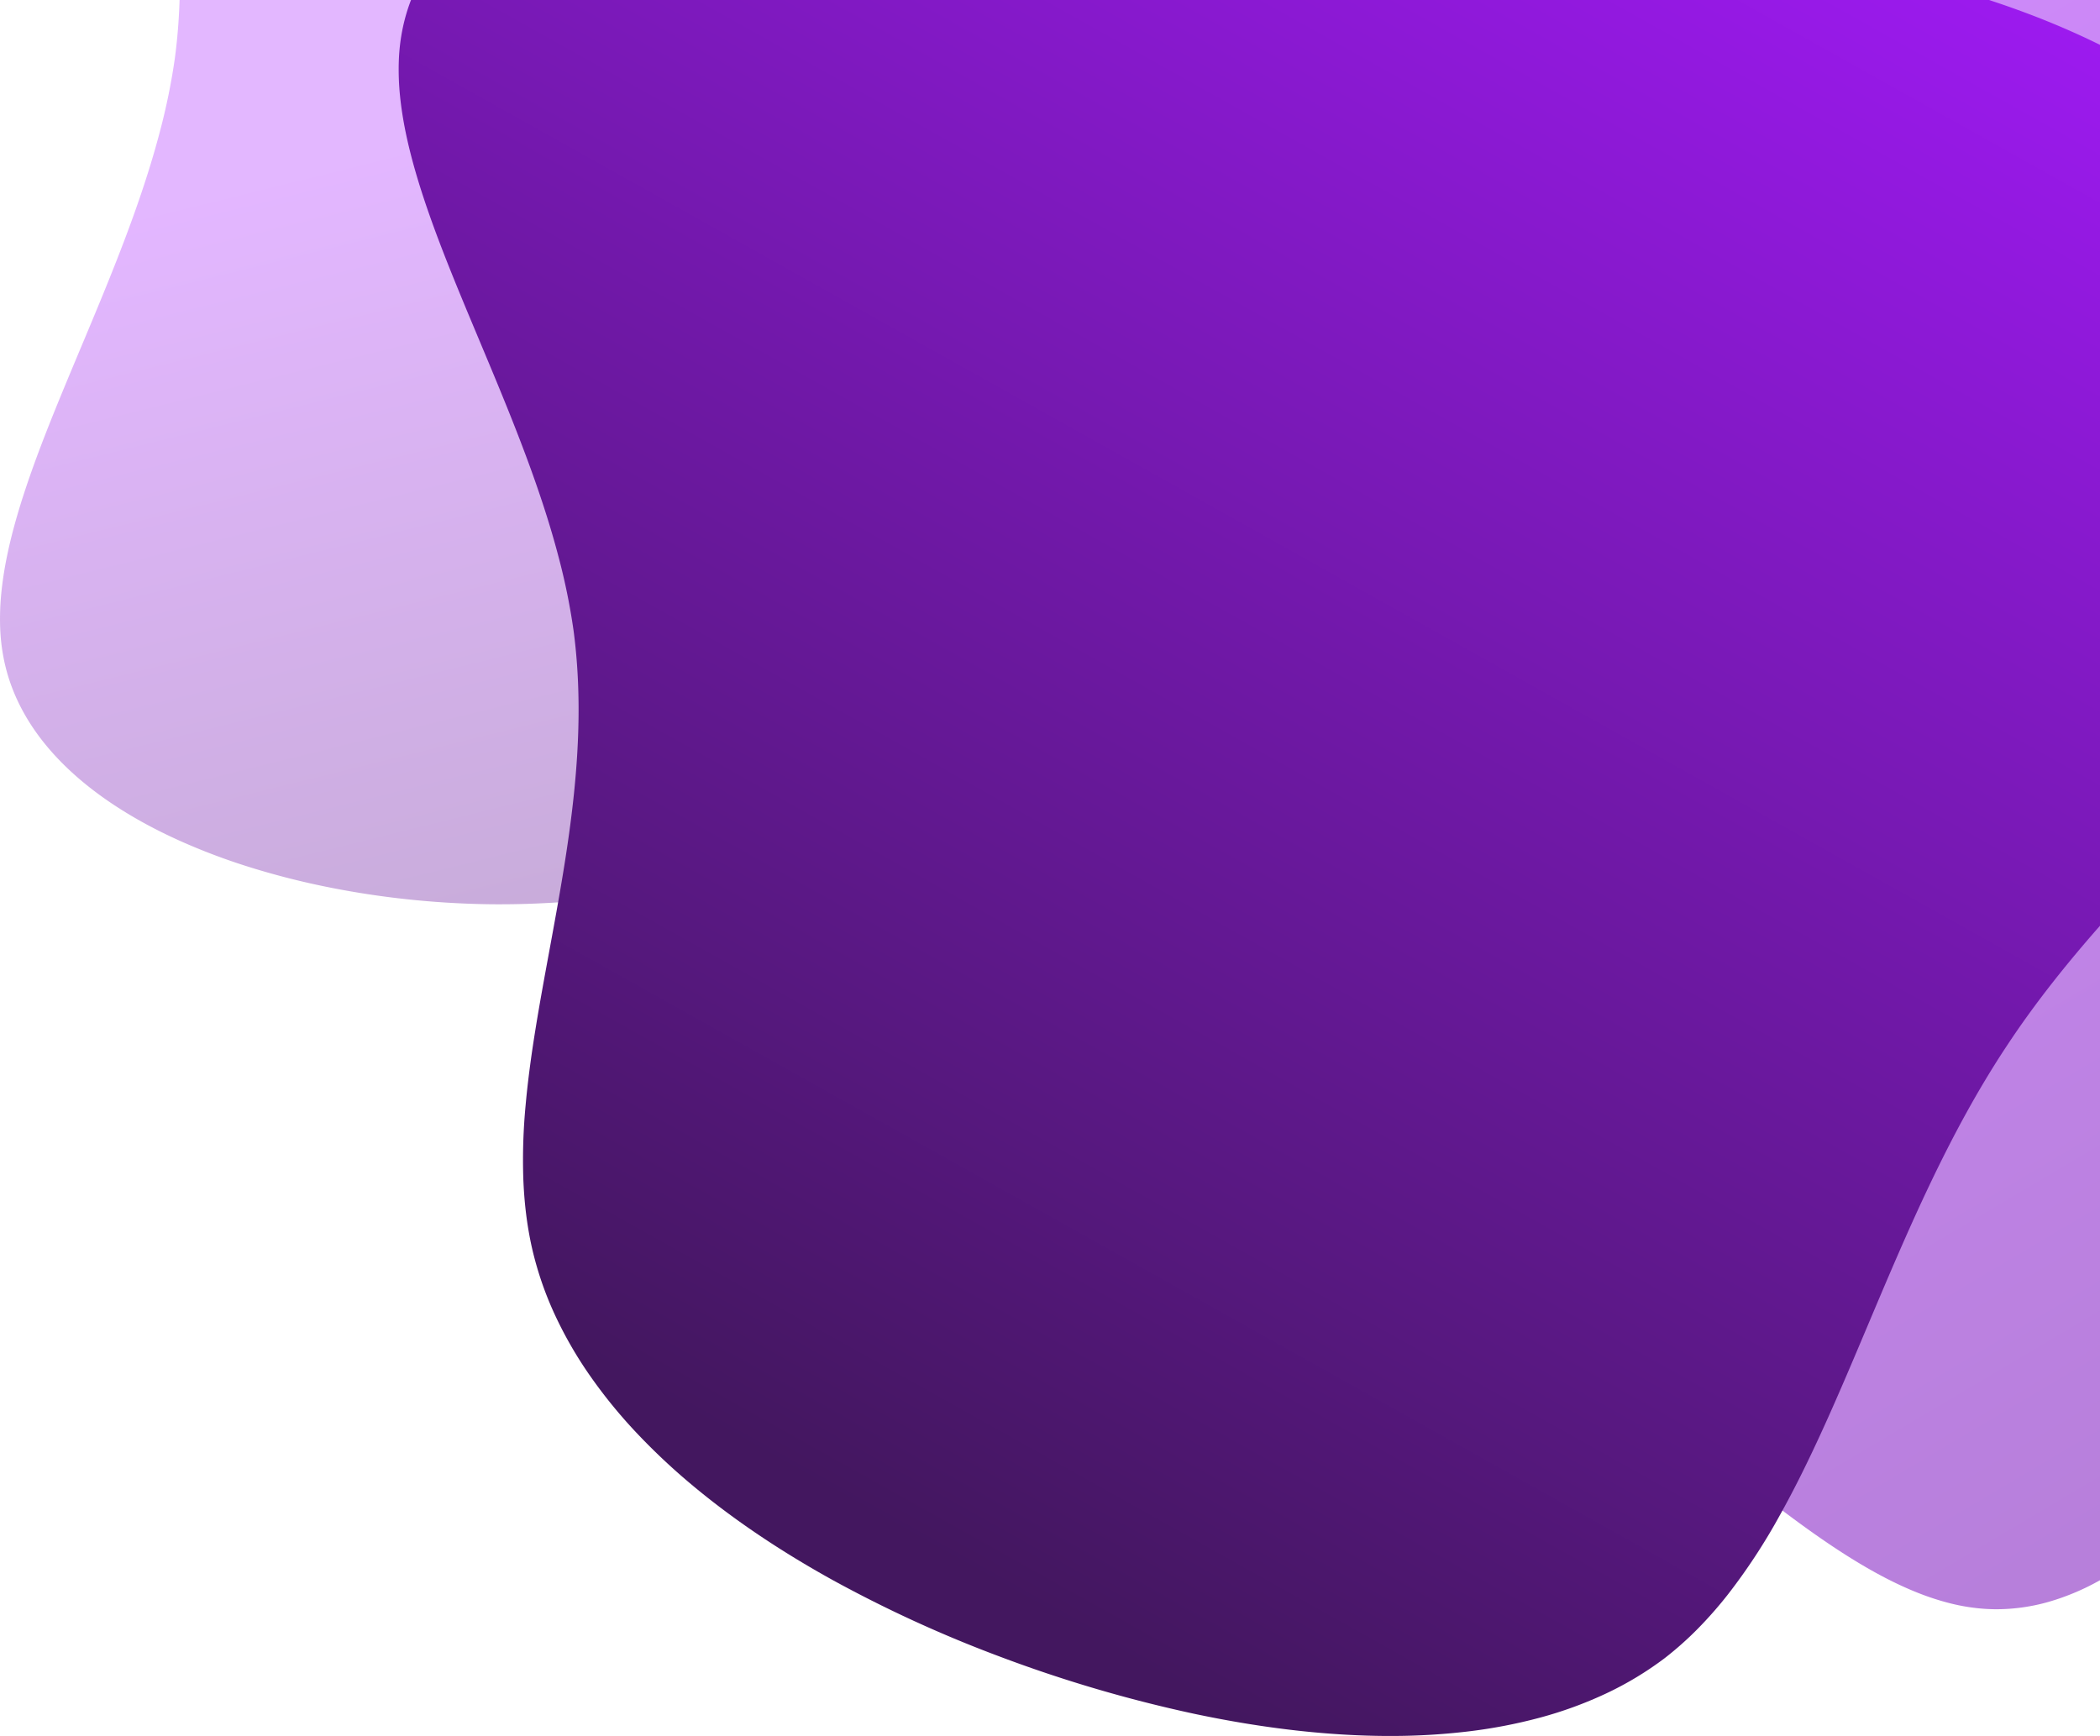 <svg xmlns="http://www.w3.org/2000/svg" xmlns:xlink="http://www.w3.org/1999/xlink" width="1306.405" height="1080.116" viewBox="0 0 1306.405 1080.116"><defs><style>.a{opacity:0.39;fill:url(#a);}.b{opacity:0.62;fill:url(#b);}.c{fill:url(#c);}</style><linearGradient id="a" x1="1.095" y1="1.063" x2="0.5" gradientUnits="objectBoundingBox"><stop offset="0" stop-color="#491968"/><stop offset="1" stop-color="#b644ff"/></linearGradient><linearGradient id="b" x1="1.095" y1="1.063" x2="0.5" gradientUnits="objectBoundingBox"><stop offset="0" stop-color="#852ebd"/><stop offset="1" stop-color="#b644ff"/></linearGradient><linearGradient id="c" x1="1.095" y1="-0.063" x2="0.5" y2="1" gradientUnits="objectBoundingBox"><stop offset="0" stop-color="#a61aff"/><stop offset="1" stop-color="#43175f"/></linearGradient></defs><g transform="translate(0 0)"><path class="a" d="M-758.757,237.438c-2.422,0-4.842-.018-7.192-.05-16.664-.234-33.617-1.259-50.388-3.045-16.911-1.8-33.75-4.389-50.048-7.691a482.336,482.336,0,0,1-48.06-12.281,390.767,390.767,0,0,1-44.425-16.814c-29.206-13.237-53.213-29.051-71.355-47-19.627-19.421-32.092-41.108-37.047-64.458a121.338,121.338,0,0,1-2.532-20.8,160.47,160.47,0,0,1,.767-22c1.428-14.2,4.59-29.642,9.668-47.2,9.476-32.766,24.092-67.622,39.565-104.526,12.164-29.012,24.743-59.01,35.314-89.322,5.71-16.371,10.313-31.312,14.075-45.678a394.513,394.513,0,0,0,9.333-45.841c1.531-11.56,2.507-23.654,2.9-35.946H128.264c17.185,19.864,30.429,37.59,40.49,54.191a220.961,220.961,0,0,1,14.167,27.275,160,160,0,0,1,9.094,27.694c5.984,25.341,4.878,52.45-3.288,80.574a227.5,227.5,0,0,1-16.2,40.223,297.461,297.461,0,0,1-24.213,39.044A372.539,372.539,0,0,1,117.352-19.2,436.019,436.019,0,0,1,80.9,14.925,471.331,471.331,0,0,1,40.213,45.316a468.44,468.44,0,0,1-43.646,25.8C-13.792,76.5-24.686,81.634-35.811,86.379-46.407,90.9-57.565,95.214-68.974,99.2a686.922,686.922,0,0,1-68.168,19.728c-20.674,4.925-43.5,9.547-69.775,14.133-23.4,4.084-47.261,7.751-70.333,11.3l-.029,0h-.007c-36.734,5.646-74.719,11.485-111.108,19.065-40.179,8.369-79.931,19.14-118.373,29.556-20.238,5.484-41.164,11.154-61.8,16.374-23.11,5.844-43.437,10.5-62.143,14.232-22.43,4.475-43.092,7.76-63.166,10.041-10.873,1.236-21.7,2.181-32.18,2.809-10.993.659-21.992.993-32.693.993h0Z" transform="translate(1069.904 325.216)"/></g><g transform="translate(359.451 0)"><path class="b" d="M23.26,538.763h0c-2.6,0-5.237-.092-7.829-.274a121.349,121.349,0,0,1-20.694-3.3,160.5,160.5,0,0,1-20.935-6.8c-13.263-5.289-27.233-12.585-42.708-22.3-28.872-18.133-58.339-41.779-89.535-66.814l-.037-.03c-24.534-19.69-49.9-40.049-76.126-58.566-14.161-10-27.255-18.544-40.028-26.12a394.444,394.444,0,0,0-41.492-21.606c-63.019-27.461-130.531-34.053-195.82-40.427-33.717-3.292-65.562-6.4-96-12.237a360.53,360.53,0,0,1-44.074-11.1c-7.2-2.344-14.16-4.936-20.7-7.7-6.834-2.892-13.45-6.082-19.665-9.481a210.54,210.54,0,0,1-35.228-24.423,249.9,249.9,0,0,1-30.808-31.594,313.021,313.021,0,0,1-26.5-37.924,398.427,398.427,0,0,1-22.3-43.414C-820.359,84.83-831.27,51.2-839.642,14.7A793.021,793.021,0,0,1-856.585-97.142a858.532,858.532,0,0,1-1.56-117.142c2.323-40.338,7.733-78.106,16.079-112.253a441.327,441.327,0,0,1,15.7-51.116,336.341,336.341,0,0,1,21.356-46.08A258.623,258.623,0,0,1-778.424-462.5H87.5V520.7a148.685,148.685,0,0,1-31.572,13.361A118.743,118.743,0,0,1,23.26,538.763Z" transform="translate(859.453 462.5)"/></g><g transform="translate(248)"><path class="c" d="M-524.264,143.616h-.024c-37.489,0-78.315-4.608-121.343-13.7A849.13,849.13,0,0,1-767.721,93.963,793.044,793.044,0,0,1-870.556,46.85c-32.787-18.111-62.1-37.869-87.135-58.723a398.493,398.493,0,0,1-35.588-33.4A312.91,312.91,0,0,1-1022.43-81.2a249.952,249.952,0,0,1-21.878-38.322,210.571,210.571,0,0,1-13.767-40.6c-1.551-6.9-2.794-14.135-3.693-21.516-.857-7.044-1.429-14.452-1.7-22.018a360.653,360.653,0,0,1,1.475-45.427c2.781-30.865,8.569-62.333,14.7-95.648v-.005c11.868-64.52,24.141-131.235,15.114-199.378a394.453,394.453,0,0,0-9.332-45.84c-3.763-14.371-8.367-29.312-14.075-45.678-10.572-30.313-23.148-60.306-35.31-89.312l0-.009,0-.005c-15.473-36.9-30.087-71.754-39.564-104.521-5.078-17.558-8.24-33-9.669-47.2a160.465,160.465,0,0,1-.766-22,121.385,121.385,0,0,1,2.532-20.8,113.065,113.065,0,0,1,5.053-17.027h981.656c13.532,4.423,26.683,9.257,39.089,14.37,10.237,4.219,20.321,8.778,29.975,13.548v548.074c-10.336,11.731-19.578,22.776-28.255,33.767-11.091,14.053-20.817,27.461-29.733,40.993-36.033,54.313-61.658,115.056-86.439,173.8l-.009.021c-9.03,21.405-17.559,41.623-26.556,61.5-10.177,22.487-19.148,40.535-28.231,56.8a372.2,372.2,0,0,1-32.447,49.441,253.257,253.257,0,0,1-18.6,21.137,207.828,207.828,0,0,1-20.609,18.309,206.872,206.872,0,0,1-36.549,22.009,249.485,249.485,0,0,1-41.213,15.014,316.859,316.859,0,0,1-45.029,8.591A407.141,407.141,0,0,1-524.264,143.616Z" transform="translate(1141 936.5)"/></g></svg>